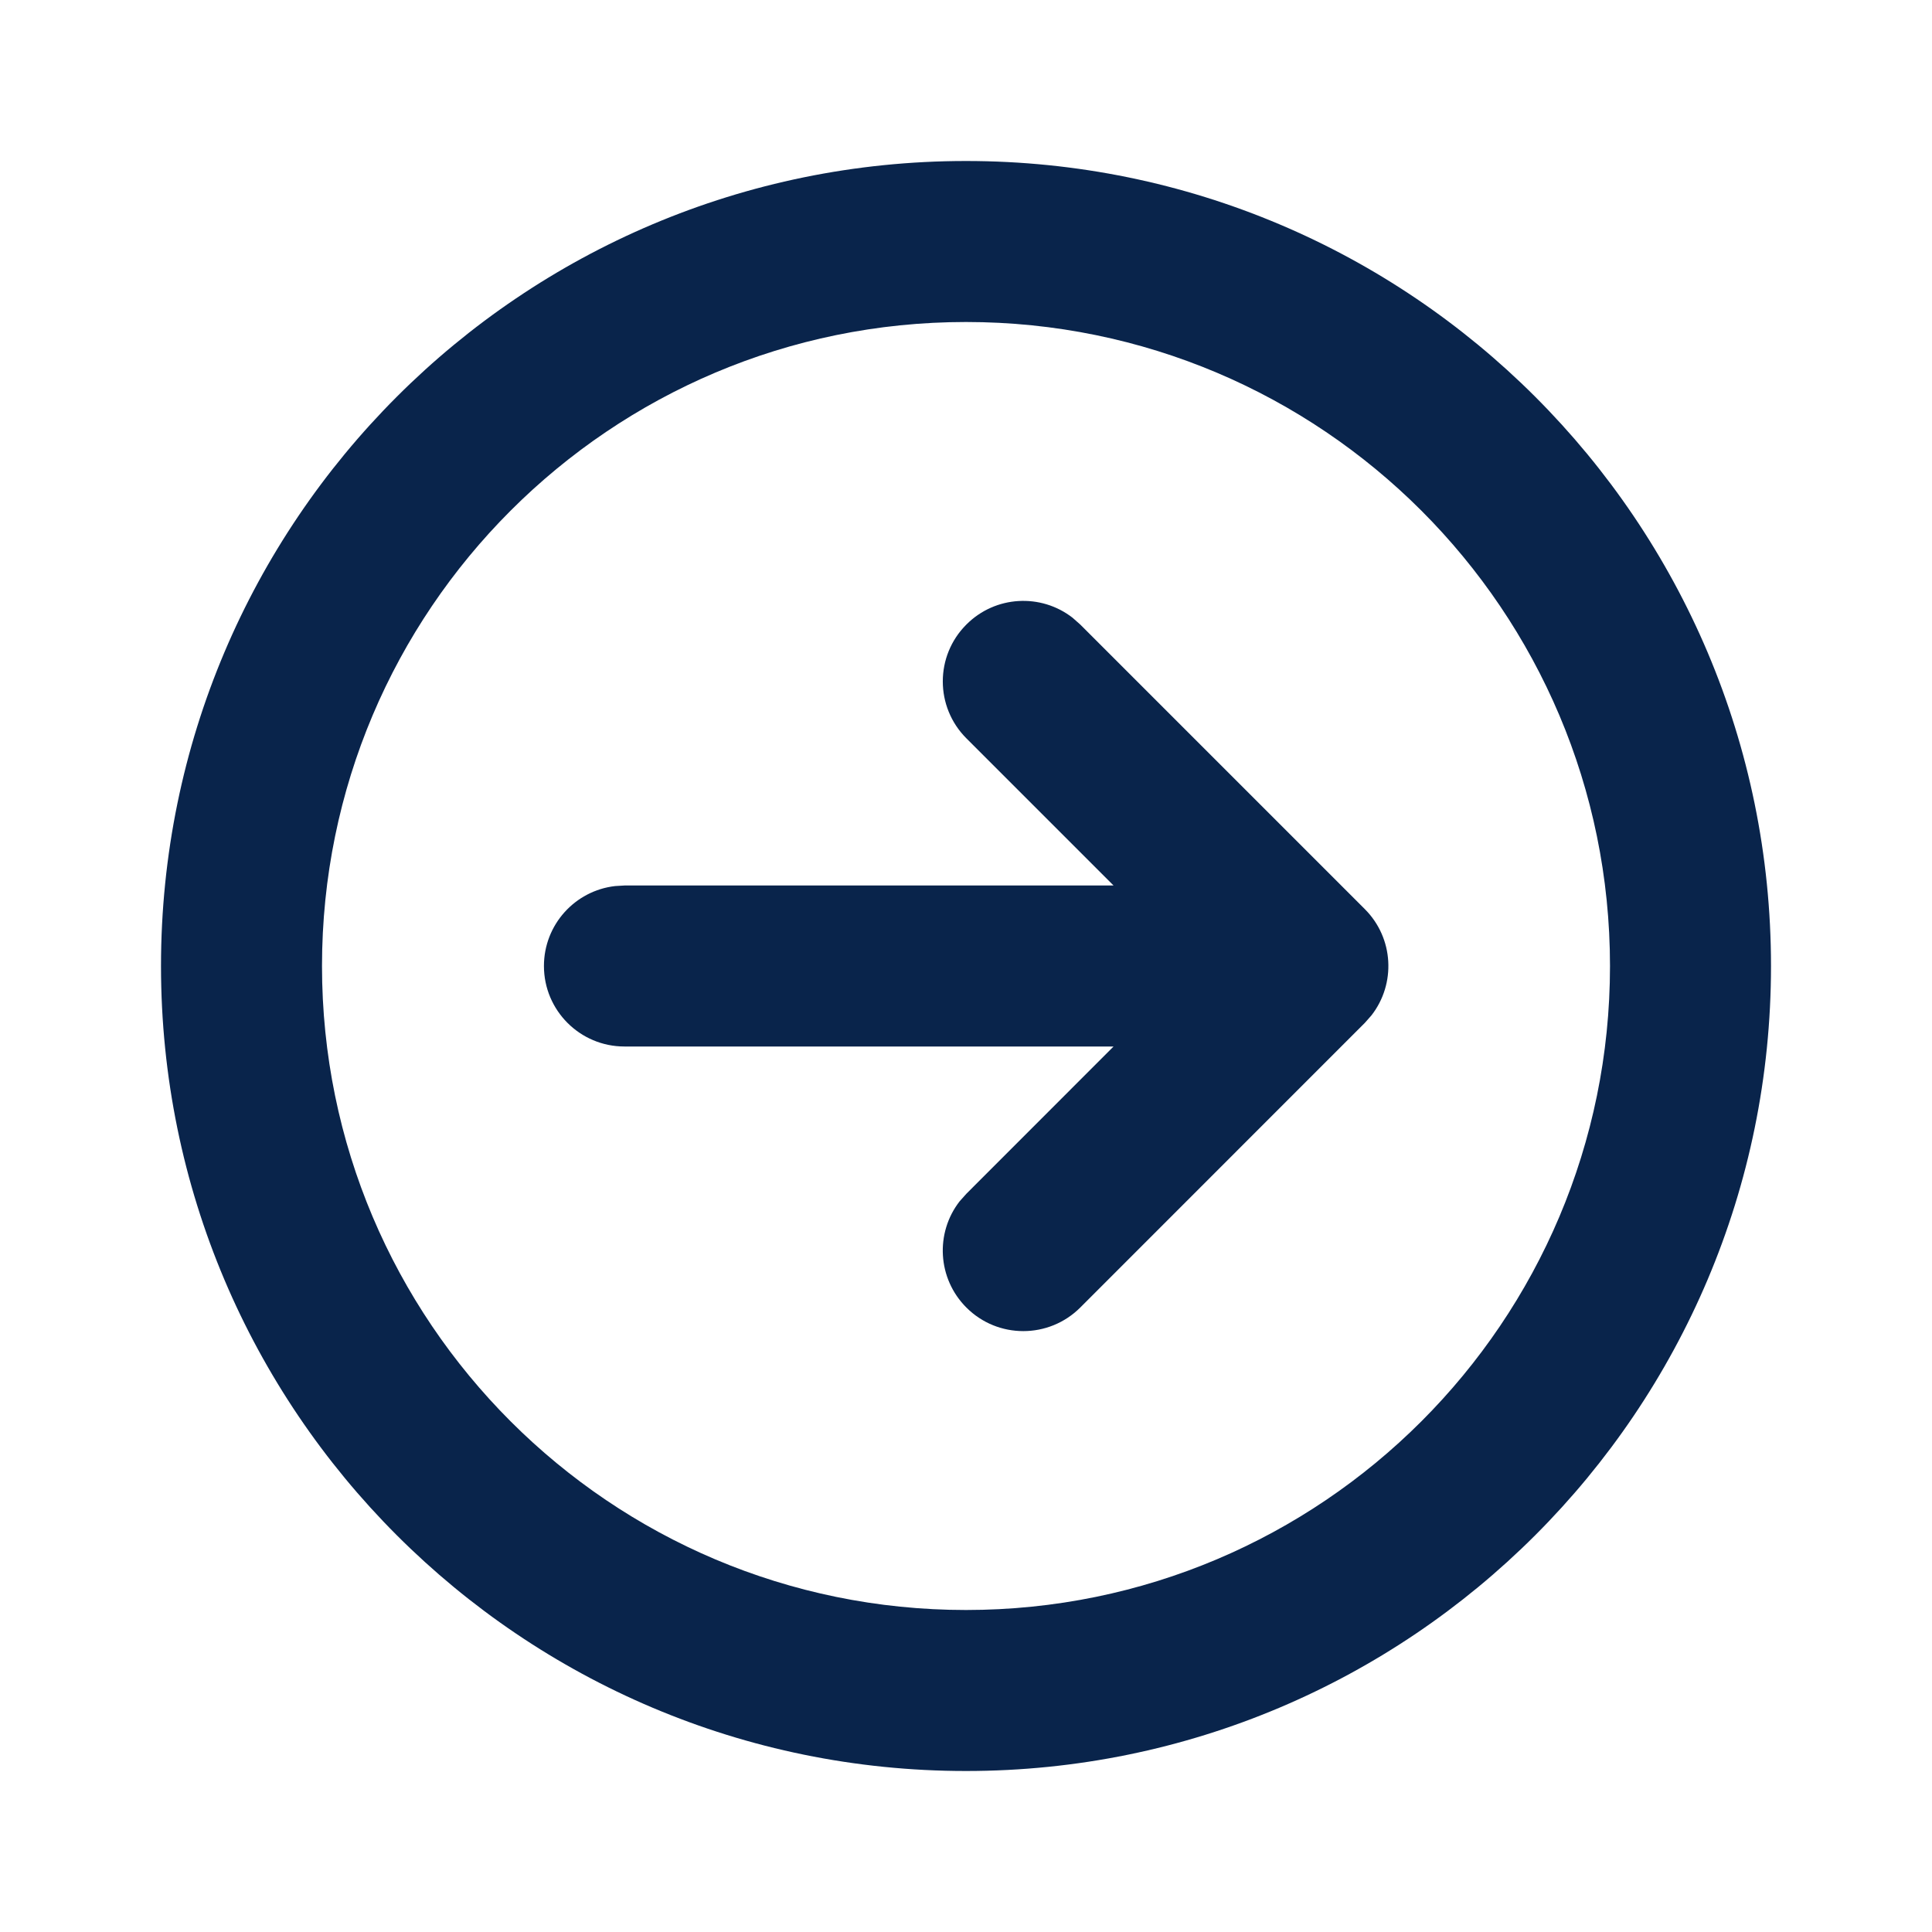 <?xml version="1.0" encoding="UTF-8"?>
<svg width="24px" height="24px" viewBox="0 0 24 24" version="1.1" xmlns="http://www.w3.org/2000/svg" xmlns:xlink="http://www.w3.org/1999/xlink">
    <title>arrow_right_circle_line</title>
    <g id="Icon" stroke="none" stroke-width="1" fill="none" fill-rule="evenodd">
        <g id="Arrow" transform="translate(-624, -98)" fill-rule="nonzero">
            <g id="arrow_right_circle_line" transform="translate(624, 98)">
                <path d="M24,0 L24,24 L0,24 L0,0 L24,0 Z M12.594,23.258 L12.582,23.259 L12.511,23.295 L12.492,23.299 L12.477,23.295 L12.406,23.259 C12.396,23.256 12.387,23.259 12.382,23.265 L12.378,23.276 L12.361,23.703 L12.366,23.724 L12.377,23.736 L12.48,23.81 L12.495,23.814 L12.507,23.81 L12.611,23.736 L12.623,23.72 L12.627,23.703 L12.61,23.276 C12.608,23.266 12.601,23.259 12.594,23.258 Z M12.858,23.145 L12.845,23.147 L12.66,23.24 L12.65,23.25 L12.647,23.261 L12.665,23.691 L12.67,23.703 L12.678,23.71 L12.879,23.803 C12.891,23.807 12.902,23.803 12.908,23.795 L12.912,23.781 L12.878,23.166 C12.875,23.155 12.867,23.147 12.858,23.145 Z M12.143,23.147 C12.133,23.142 12.122,23.145 12.116,23.153 L12.11,23.166 L12.076,23.781 C12.075,23.793 12.083,23.802 12.093,23.805 L12.108,23.803 L12.309,23.71 L12.319,23.702 L12.322,23.691 L12.34,23.261 L12.337,23.248 L12.328,23.24 L12.143,23.147 Z" id="MingCute"></path>
                <path d="M12,2 C17.523,2 22,6.477 22,12 C22,17.523 17.523,22 12,22 C6.477,22 2,17.523 2,12 C2,6.477 6.477,2 12,2 Z M12,4 C7.582,4 4,7.582 4,12 C4,16.418 7.582,20 12,20 C16.418,20 20,16.418 20,12 C20,7.582 16.418,4 12,4 Z M12.005,7.758 C12.365,7.397 12.932,7.369 13.324,7.674 L13.419,7.758 L16.954,11.293 C17.315,11.654 17.342,12.221 17.037,12.613 L16.954,12.707 L13.419,16.243 C13.028,16.633 12.395,16.633 12.005,16.243 C11.644,15.882 11.616,15.315 11.921,14.923 L12.005,14.829 L13.833,13 L7.757,13 C7.205,13 6.757,12.552 6.757,12 C6.757,11.487 7.143,11.064 7.641,11.007 L7.757,11 L13.833,11 L12.005,9.172 C11.614,8.781 11.614,8.148 12.005,7.758 Z" id="形状" fill="#09244B"></path>
            </g>
        </g>
    </g>
</svg>